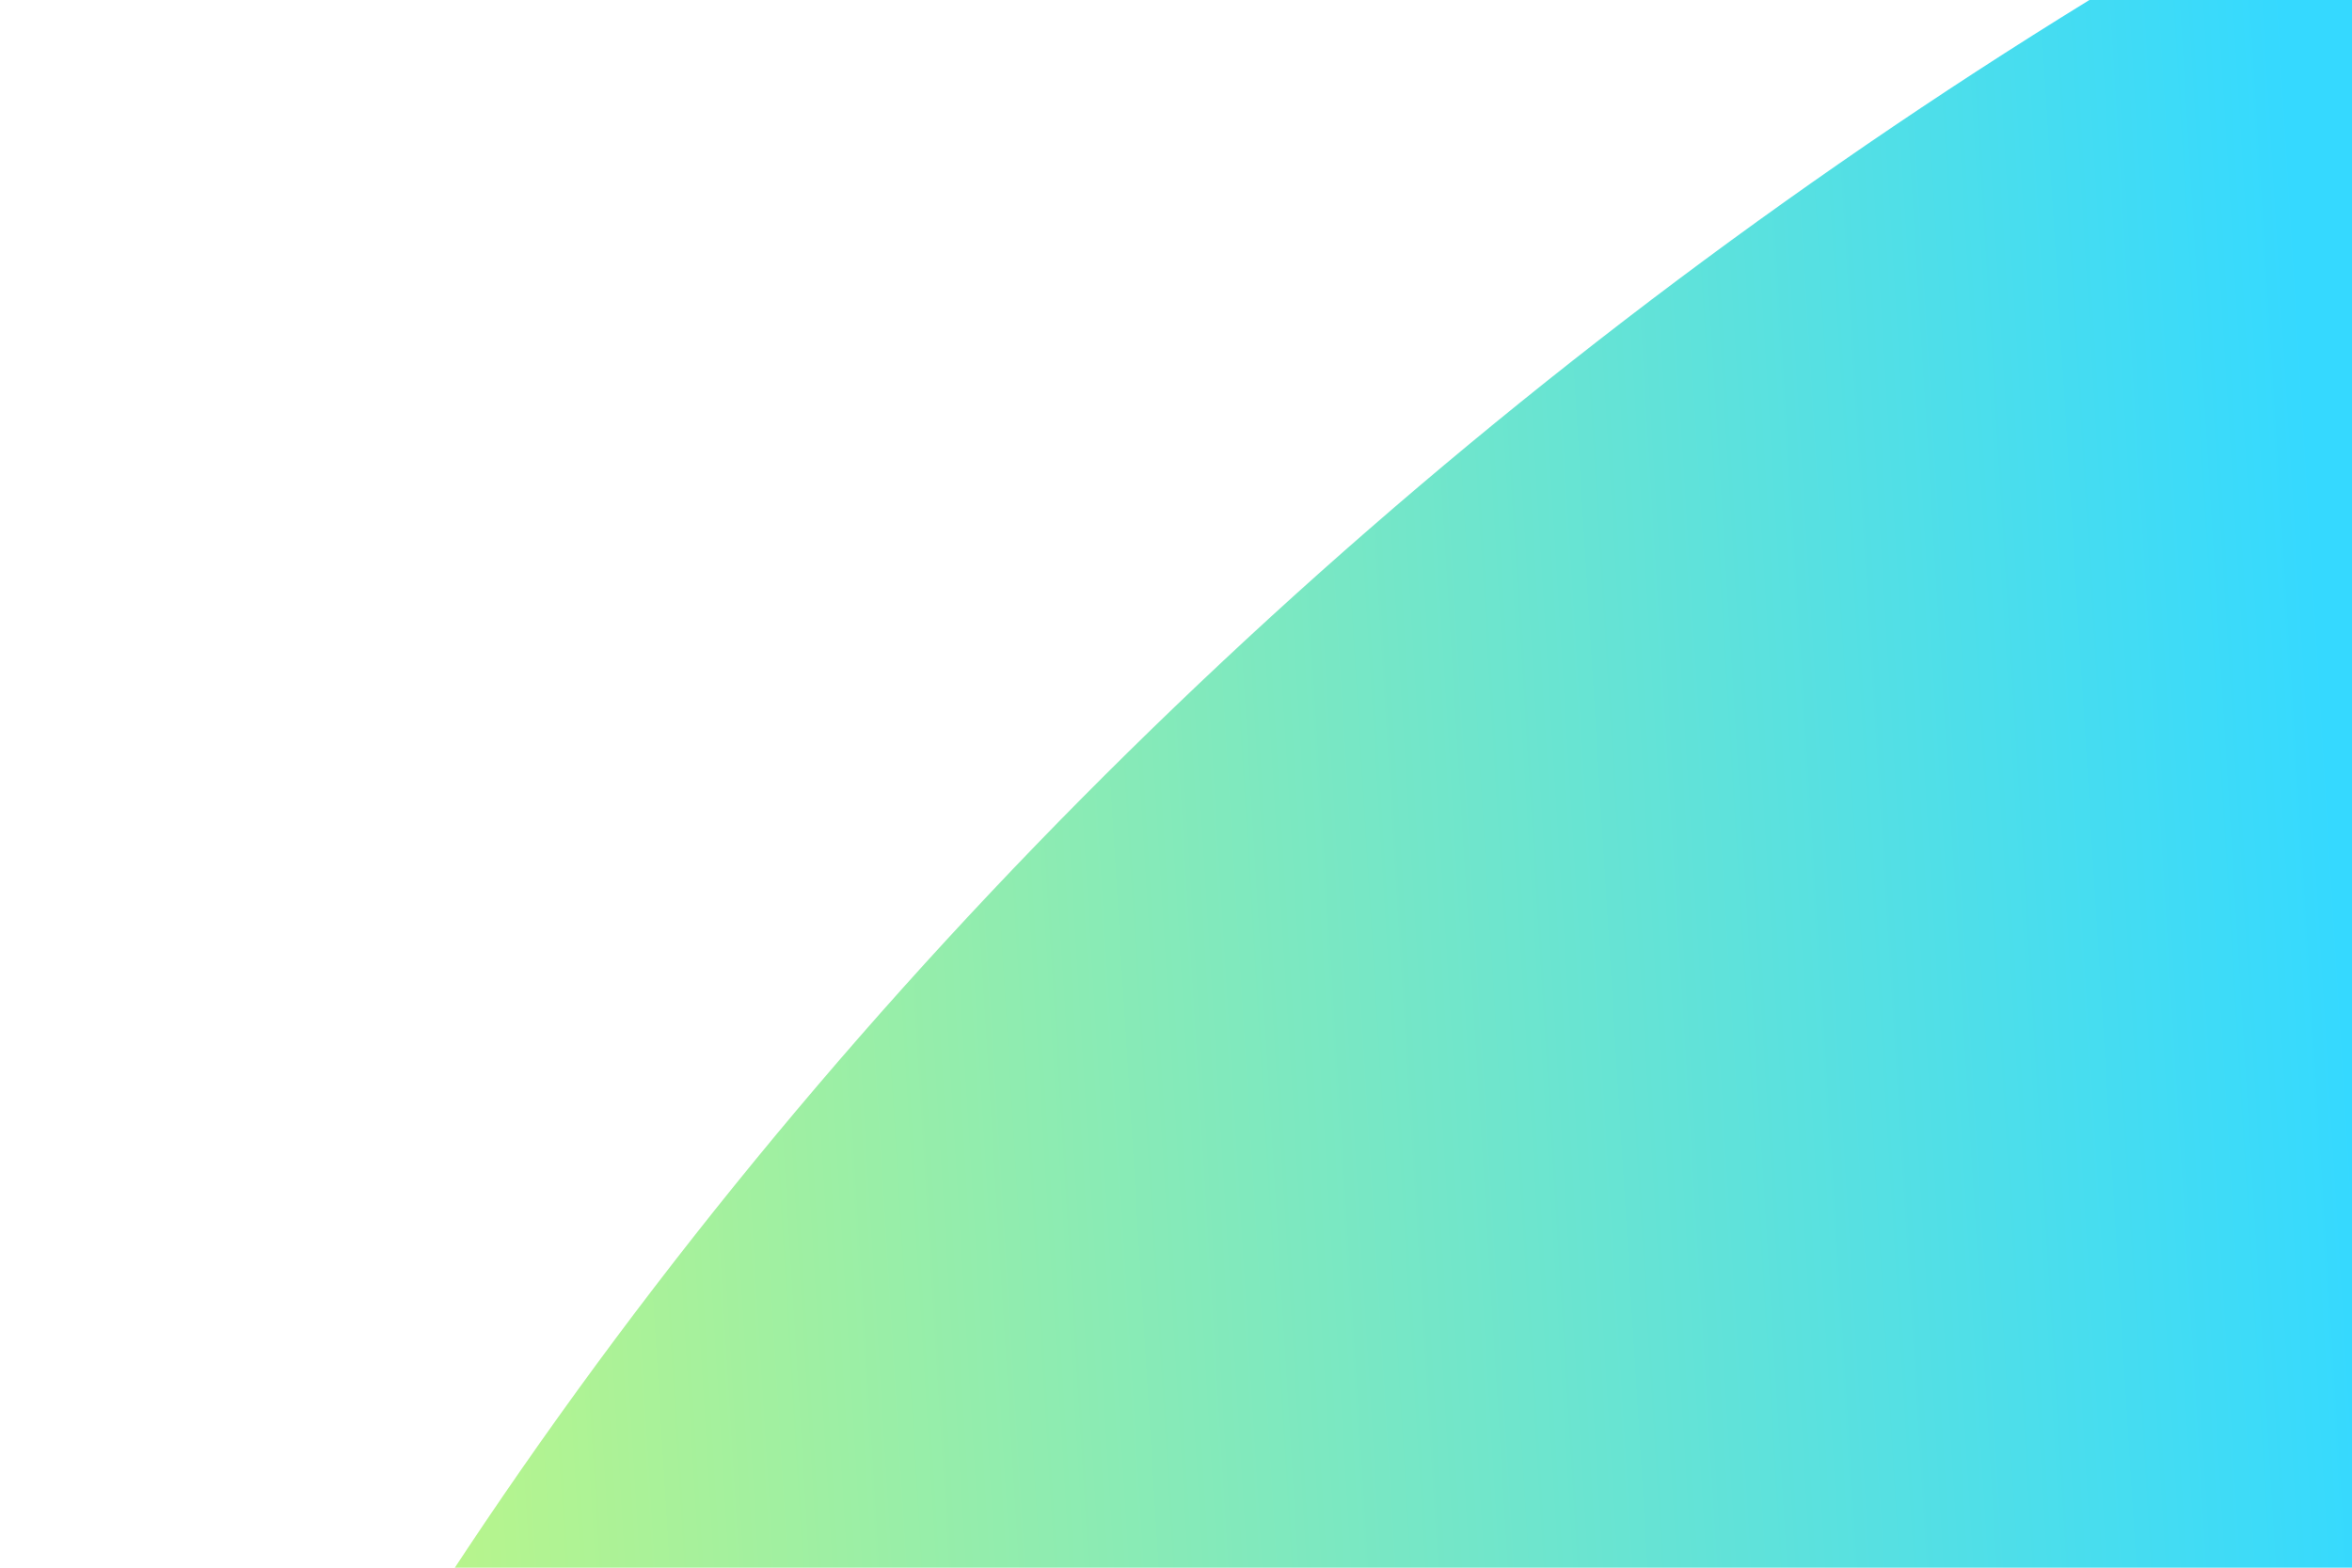<svg viewBox="0 0 147 98" fill="none" xmlns="http://www.w3.org/2000/svg"><path d="M2.007 148.94c29.73-77 100.035-143.893 182.23-175.564 8.212-3.219 13.028-.347 16.036 5.774 8.849 18.007 37.64 51.343 43.751 66.85 2.783 7.596-1.321 11.22-7.358 13.627-59.912 21.193-116.428 75.319-139.107 132.89-2.273 5.662-4.232 5.394-10.47 3.758-24.647-3.098-61.024-26.945-78.622-30.894-6.353-1.363-9.49-8.746-6.46-16.441z" fill="url(#paint0_linear)"/><defs><linearGradient id="paint0_linear" x1="26.999" y1="105" x2="148.775" y2="97.514" gradientUnits="userSpaceOnUse"><stop stop-color="#B9F58B"/><stop offset="1" stop-color="#35D9FF"/></linearGradient></defs></svg>